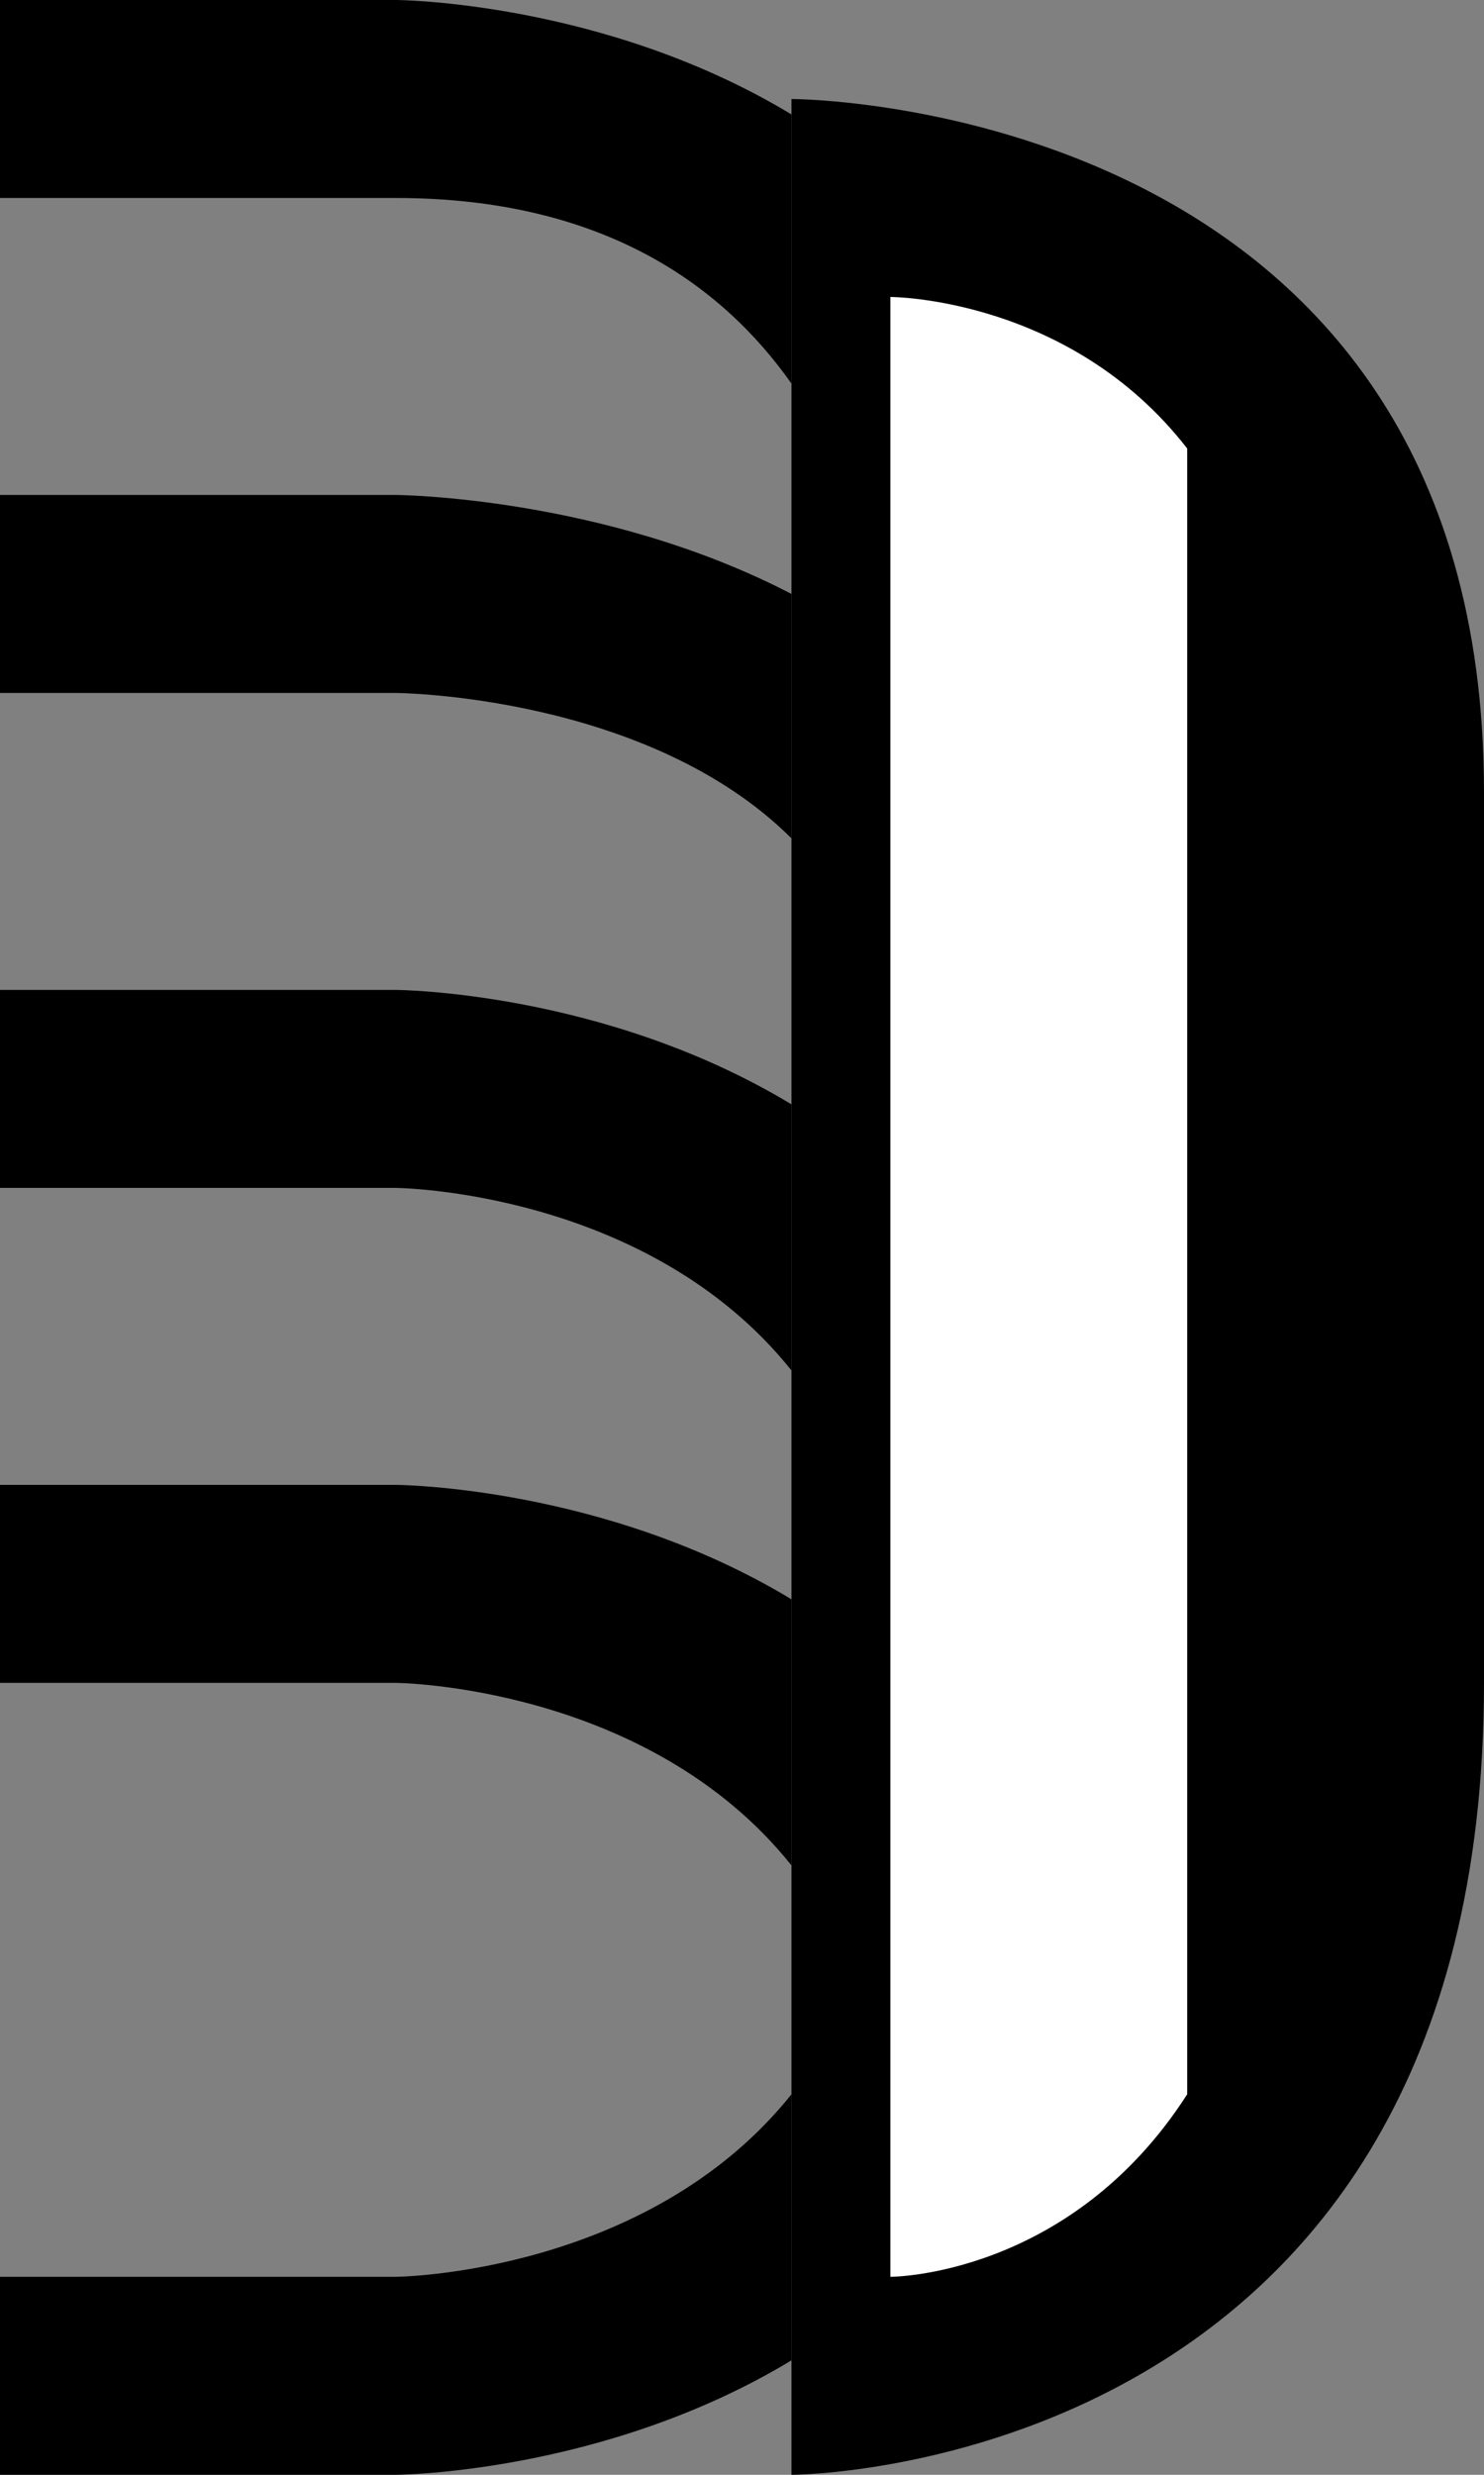 <svg xmlns="http://www.w3.org/2000/svg" width="15" height="25"><rect width="100%" height="100%" fill="#808080" stroke="none"/><path d="M8 25V1s7 0 7 7v9c0 8-7 8-7 8z"/><path d="M9 3v20s1.815.002 3-1.844V4.531C10.815 3.001 9 3 9 3z" fill="#fff"/><path d="M0 0v2h4c2.075 0 3.29.867 4 1.875V1.156C6.101.008 4 0 4 0H0zM0 5v2h4s2.542.016 4 1.469V6c-1.9-.988-4-1-4-1H0zM0 10v2h4s2.542.02 4 1.844v-2.688C6.101 10.008 4 10 4 10H0zM0 15v2h4s2.542.02 4 1.844v-2.688C6.101 15.008 4 15 4 15H0zM8 21.156C6.542 22.98 4 23 4 23H0v2h4s2.101-.008 4-1.156v-2.688z"/></svg>
